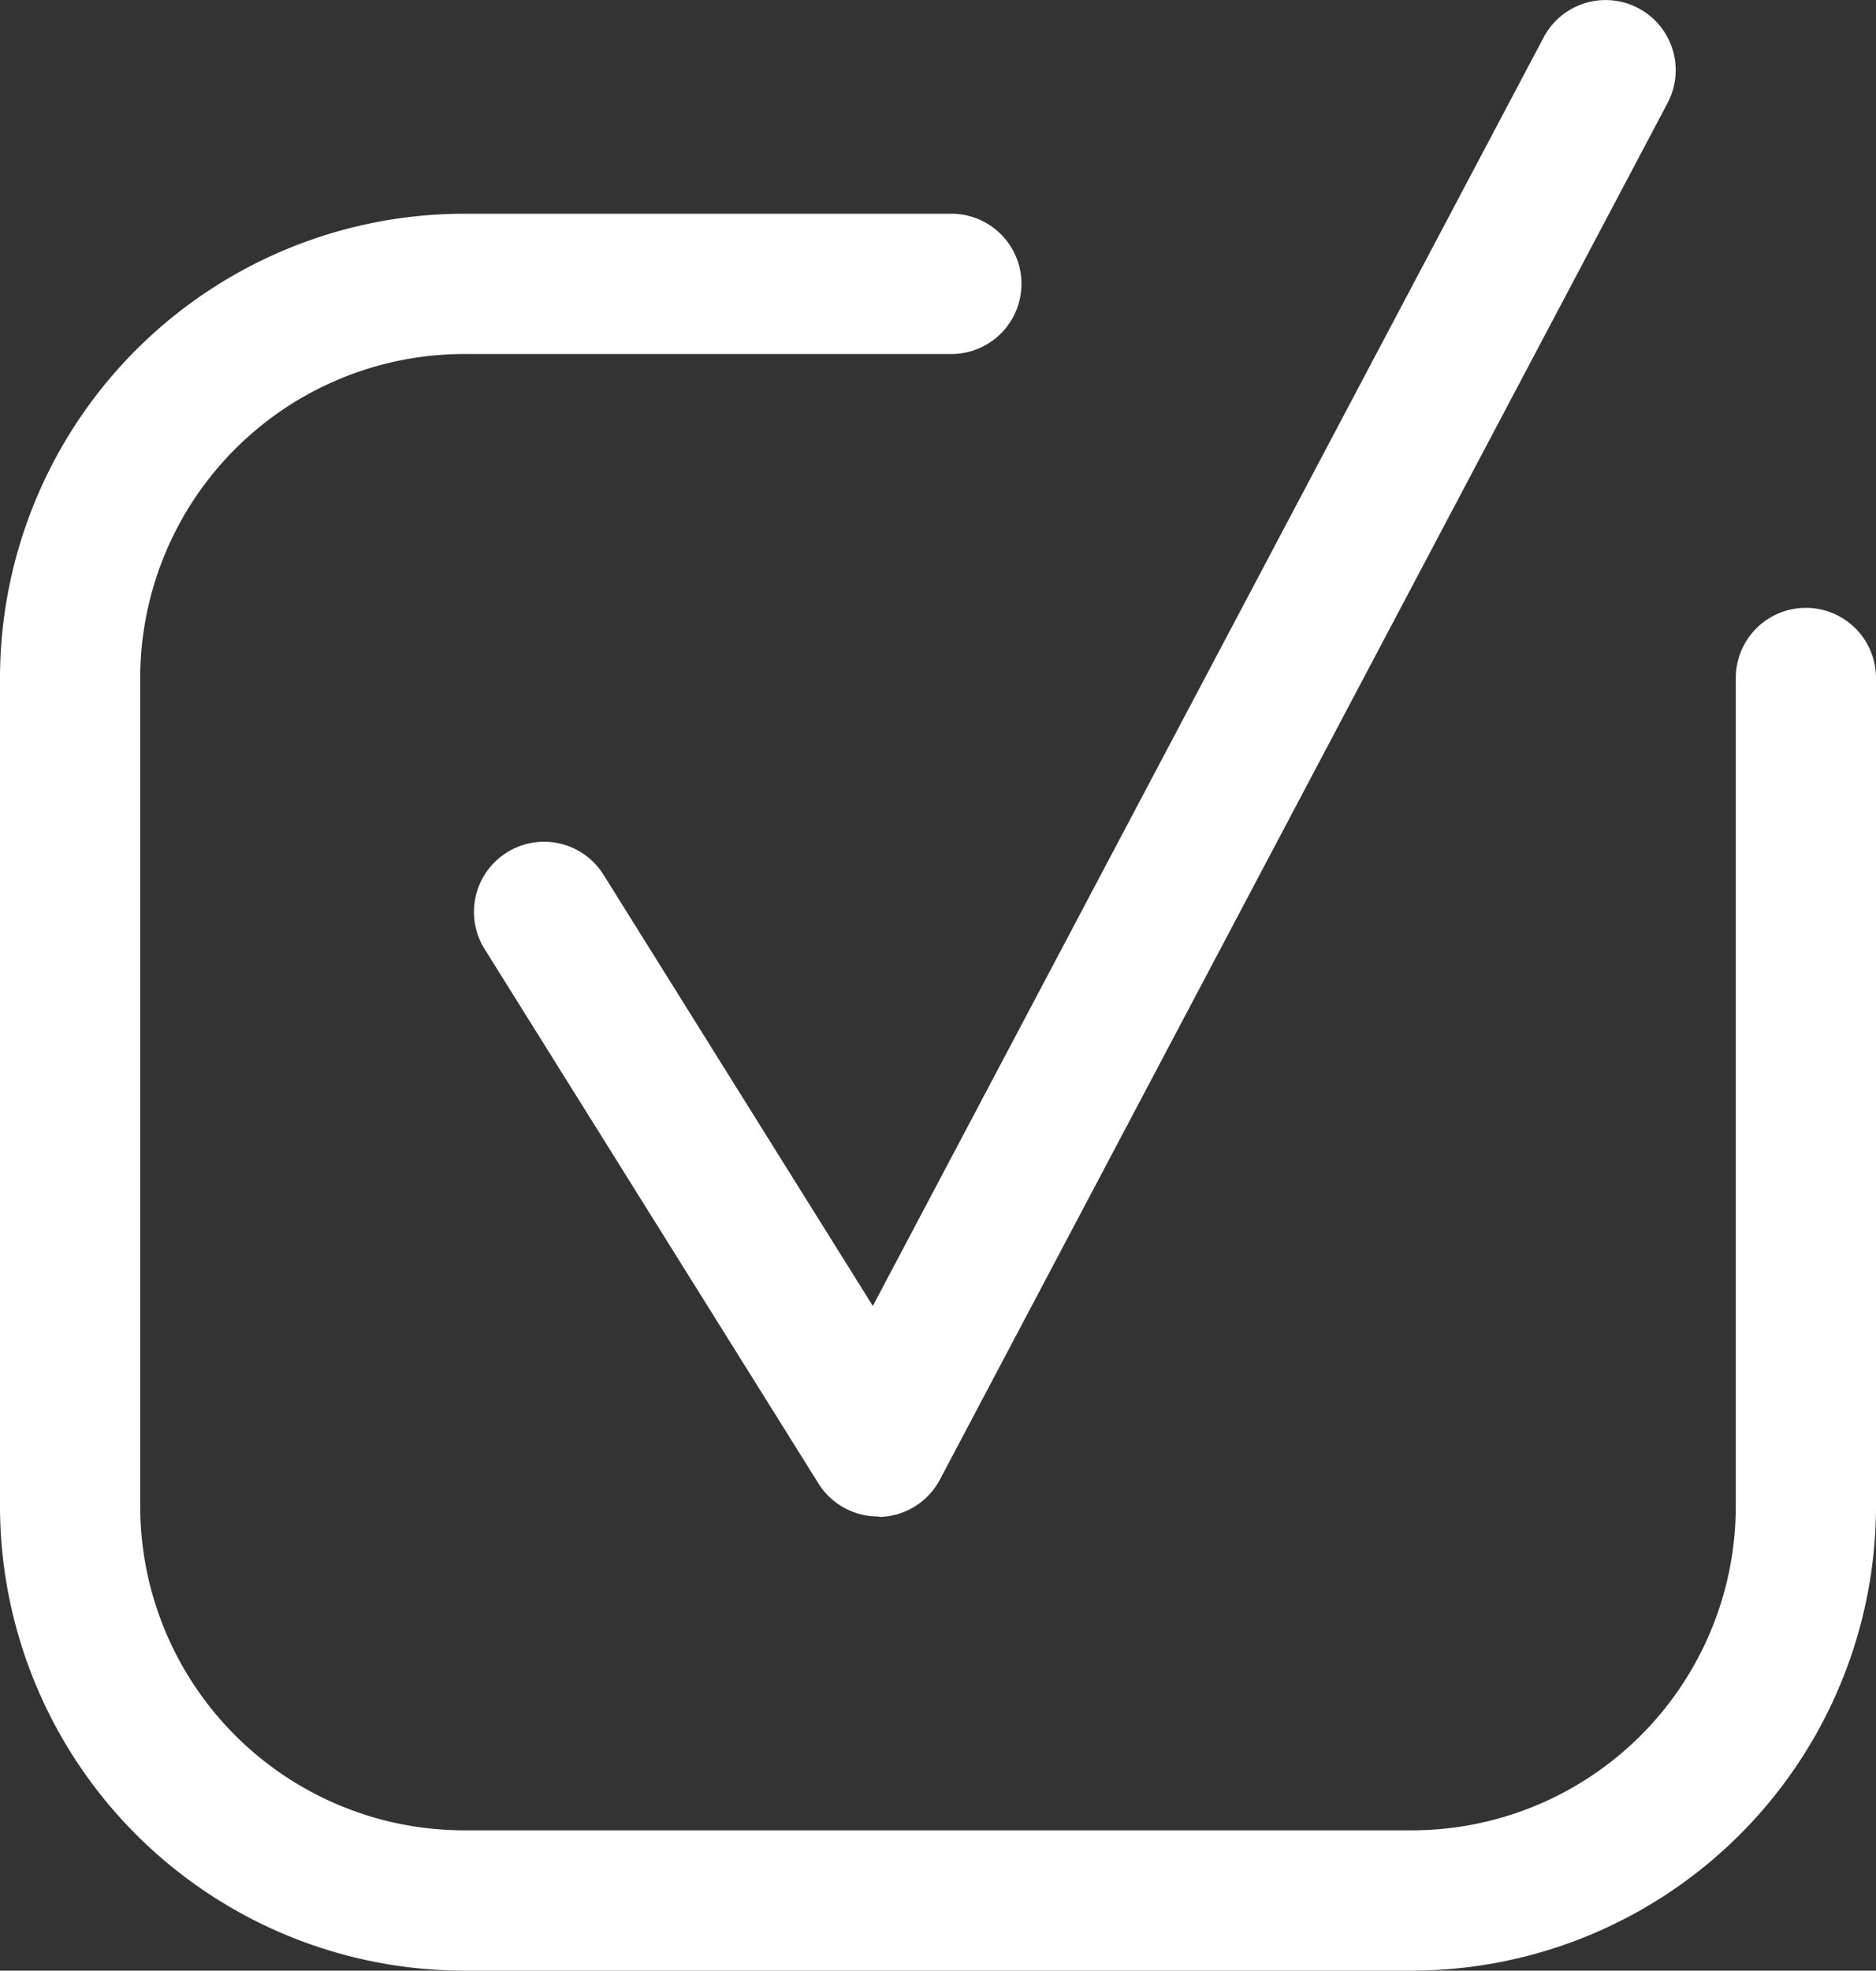 <svg xmlns="http://www.w3.org/2000/svg" width="16.363" height="17.178" viewBox="0 0 16.363 17.178">
  <rect x="0" y="0" width="16.363" height="17.178" fill="#333333" stroke="none"/>
  <g id="그룹_2973" data-name="그룹 2973" transform="translate(-138.834 -1417.5)">
    <g id="그룹_2971" data-name="그룹 2971" transform="translate(138.834 1419.363)">
      <path id="패스_409" data-name="패스 409" d="M151.15,1443.482h-8.269a4.052,4.052,0,0,1-4.047-4.047v-7.221a4.052,4.052,0,0,1,4.047-4.047h4.251a.611.611,0,0,1,0,1.223h-4.251a2.827,2.827,0,0,0-2.824,2.824v7.221a2.827,2.827,0,0,0,2.824,2.824h8.269a2.827,2.827,0,0,0,2.824-2.824v-7.221a.611.611,0,0,1,1.223,0v7.221A4.052,4.052,0,0,1,151.15,1443.482Z" transform="translate(-138.834 -1428.167)" fill="#fff"/>
    </g>
    <g id="그룹_2972" data-name="그룹 2972" transform="translate(142.968 1417.5)">
      <path id="패스_410" data-name="패스 410" d="M166.023,1430.719a.612.612,0,0,1-.518-.287l-2.912-4.659a.611.611,0,0,1,1.037-.648l2.349,3.759,5.851-11.058a.611.611,0,1,1,1.081.572l-6.347,12a.612.612,0,0,1-.518.325Z" transform="translate(-162.5 -1417.5)" fill="#fff"/>
    </g>
  </g>
</svg>
